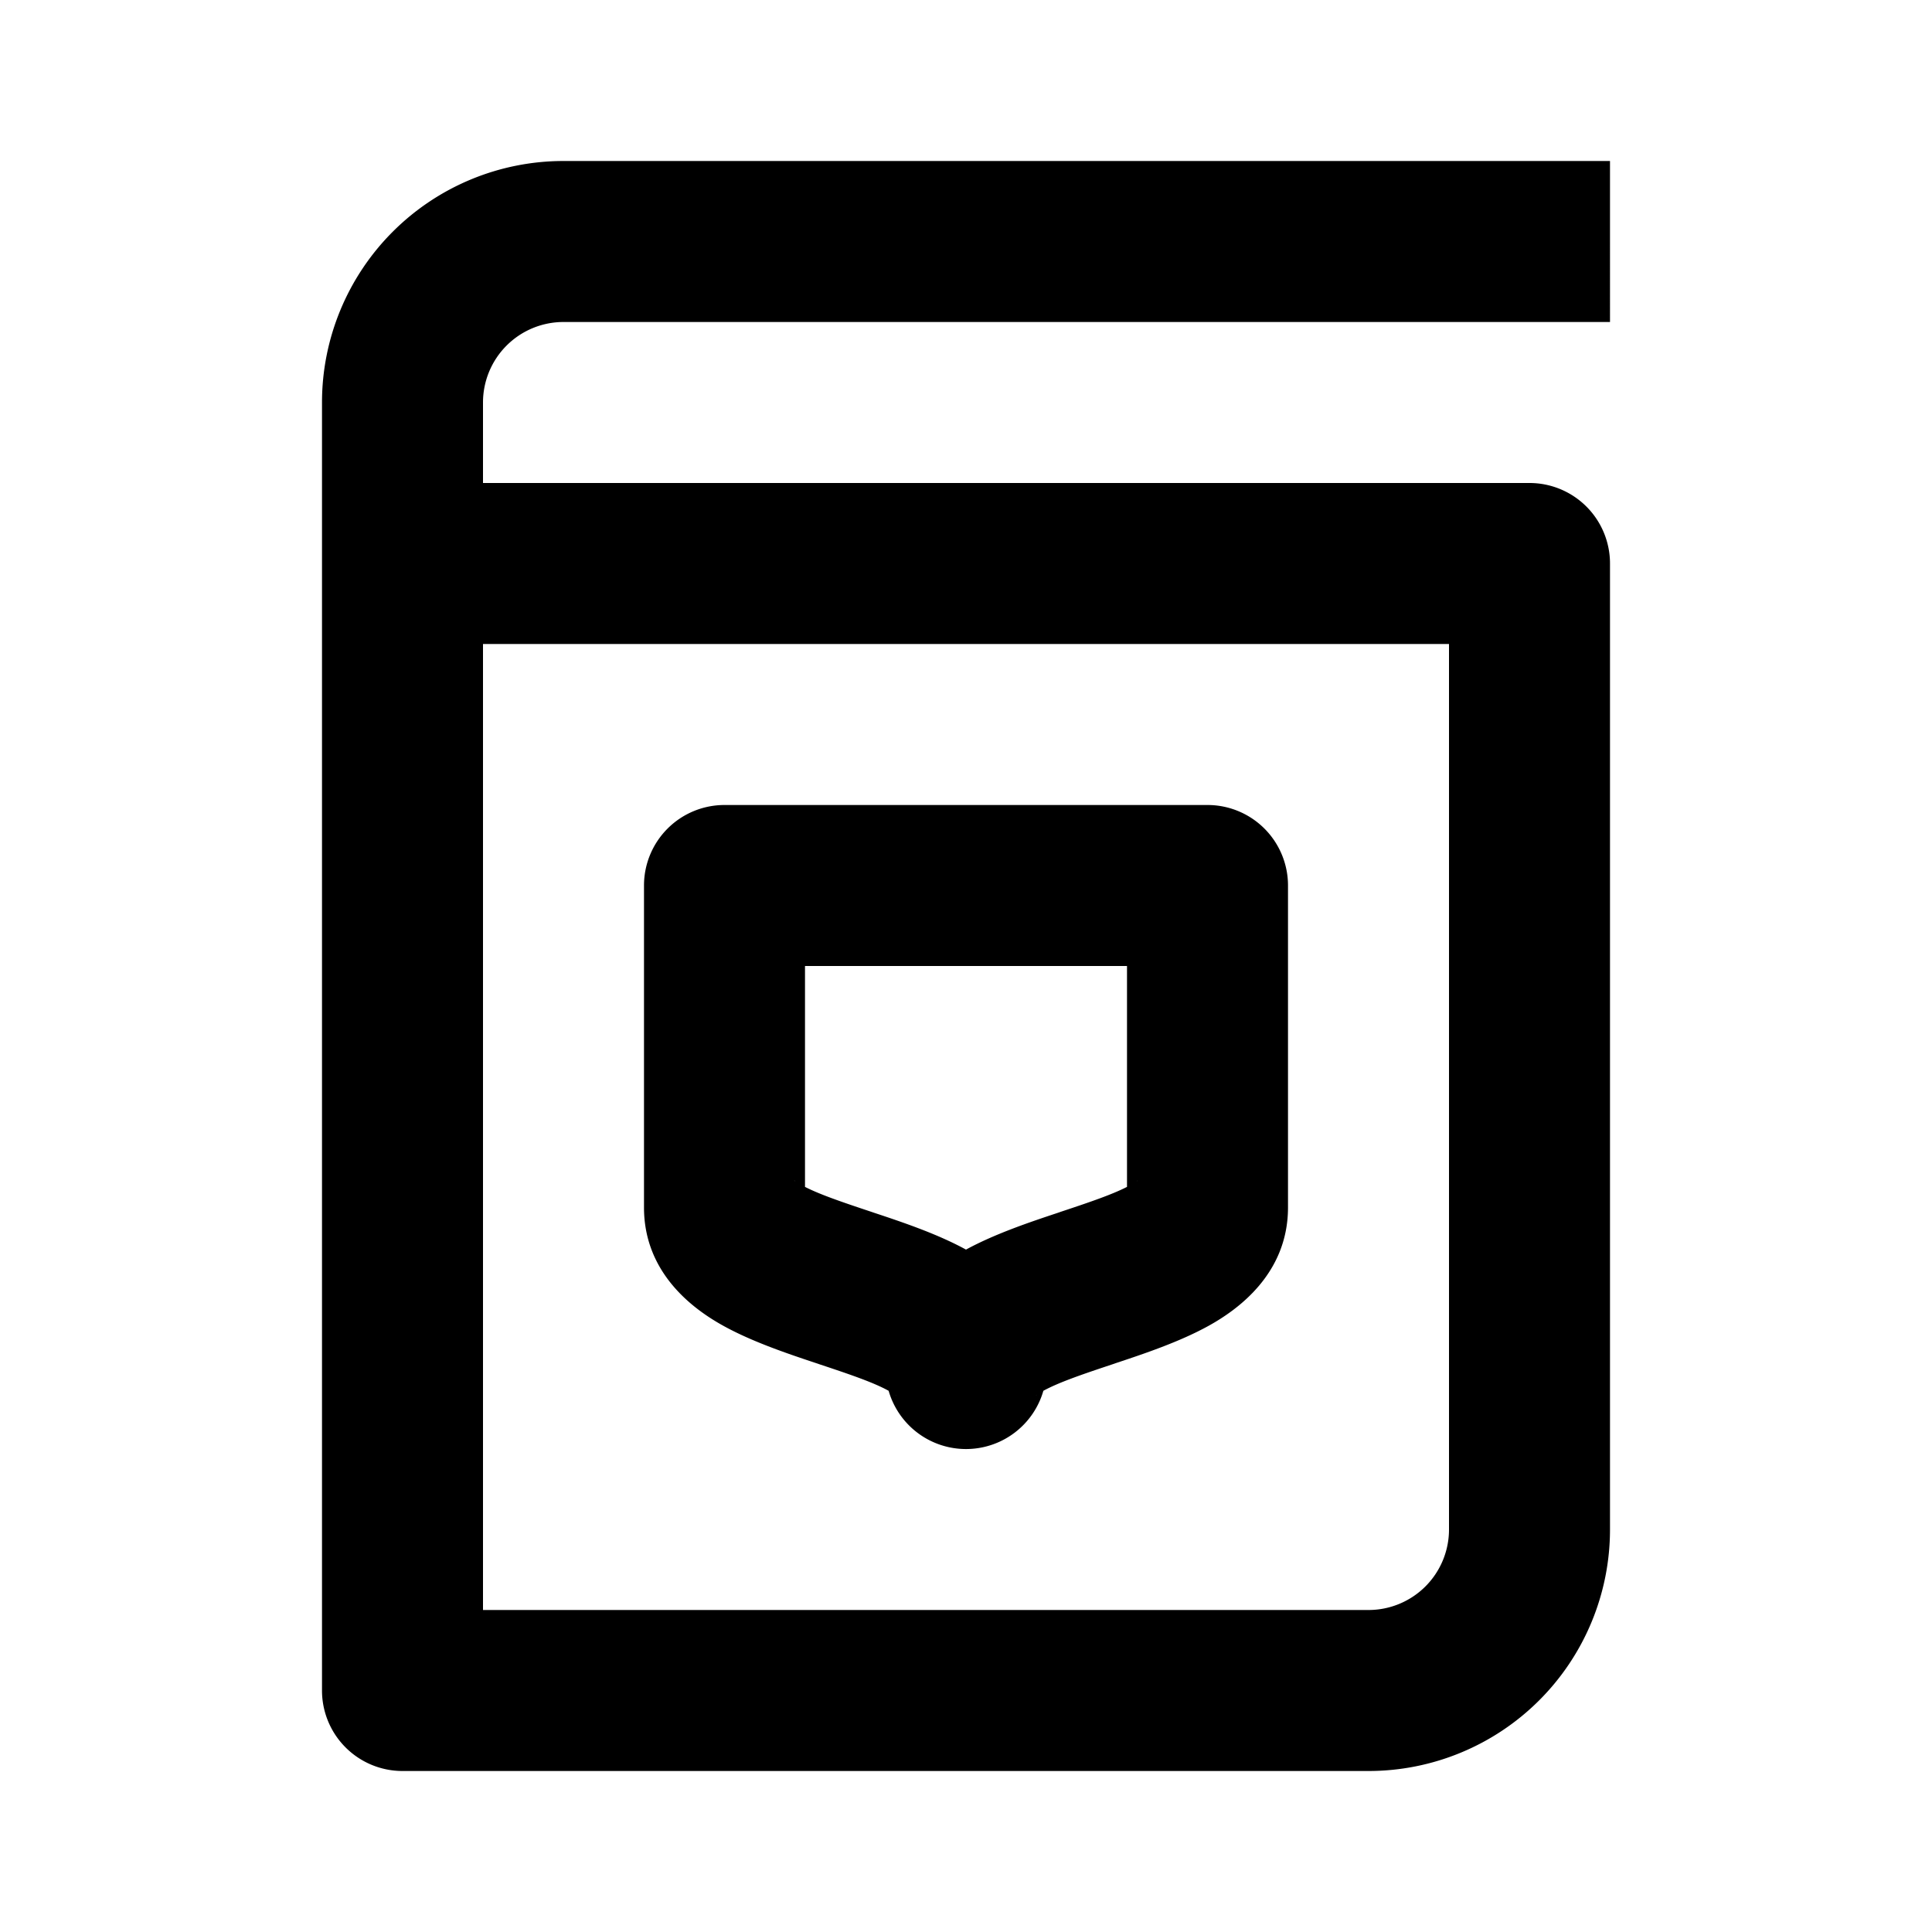 <svg xmlns="http://www.w3.org/2000/svg" width="24" height="24" fill="currentColor" viewBox="0 0 24 24">
  <path fill-rule="evenodd" d="M9 10a1 1 0 00-1 1v4c0 .834.64 1.278.983 1.468.364.202.815.352 1.157.466l.044.015c.398.132.672.227.855.328a1 1 0 001.922 0c.183-.1.457-.196.855-.328l.043-.015c.343-.114.794-.264 1.158-.466.342-.19.983-.634.983-1.468v-4a1 1 0 00-1-1H9zm1 4.744V12h4v2.744c-.182.093-.445.184-.816.307l-.043.015c-.337.112-.78.26-1.141.457-.361-.198-.803-.345-1.14-.457l-.044-.015c-.37-.123-.634-.214-.816-.307zm4.133-.08l-.013.01a.063.063 0 01.013-.01zm-3 2.673l-.013-.011.013.01zm-1.266-2.674l.013.011a.061.061 0 01-.013-.01zm3.013 2.663a.061.061 0 01-.013.01l.013-.01z" clip-rule="evenodd"/>
  <path fill-rule="evenodd" d="M7 2a3 3 0 00-3 3v16a1 1 0 001 1h12a3 3 0 003-3V7a1 1 0 00-1-1H6V5a1 1 0 011-1h13V2H7zM6 20V8h12v11a1 1 0 01-1 1H6z" clip-rule="evenodd"/>
</svg>
